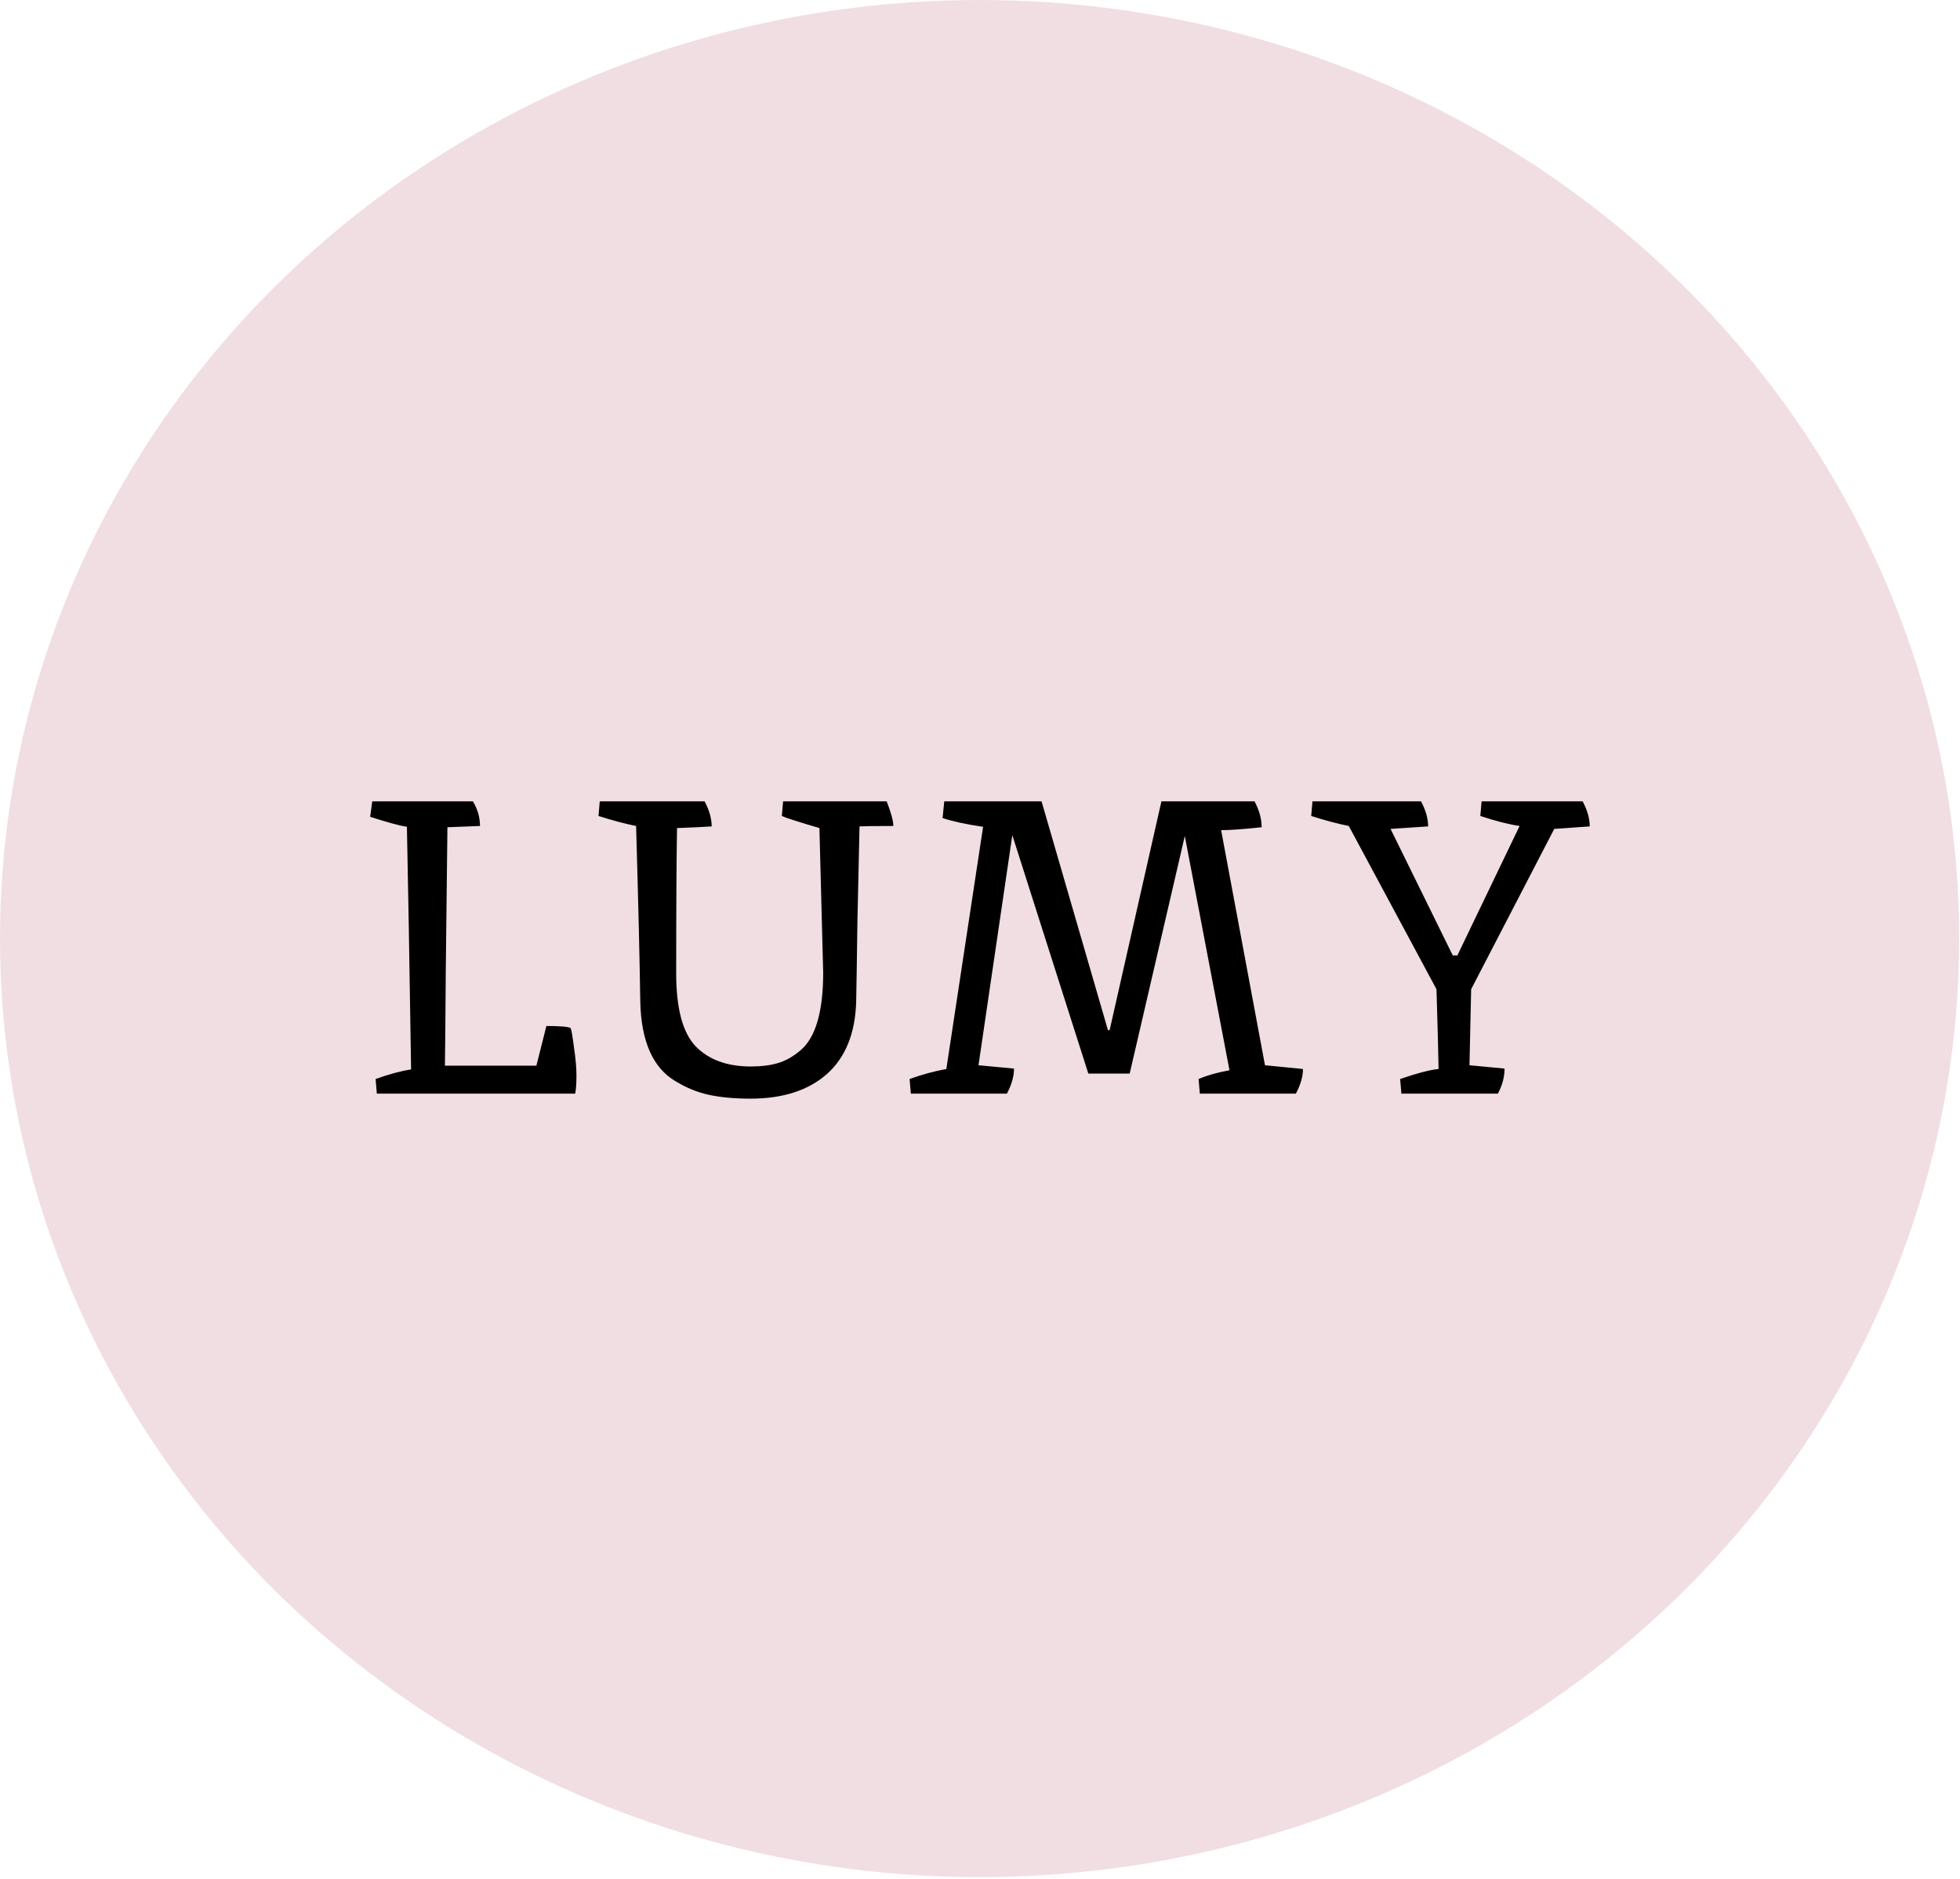 <svg width="534" height="512" viewBox="0 0 534 512" fill="none" xmlns="http://www.w3.org/2000/svg">
<ellipse cx="266.886" cy="255.742" rx="266.886" ry="255.742" fill="#F1DEE2"/>
<path d="M155.464 280.137C155.692 280.592 155.995 282.337 156.374 285.371C156.829 288.405 157.057 290.984 157.057 293.108C157.057 295.156 156.943 296.786 156.716 298H102.671L102.33 294.018C105.895 292.728 109.119 291.856 112.001 291.401C111.546 261.515 111.167 239.48 110.863 225.296C108.891 224.993 105.553 224.082 100.851 222.565L101.42 218.356H128.84C130.129 220.479 130.774 222.717 130.774 225.068C126.678 225.22 123.72 225.334 121.9 225.41C121.748 239.973 121.596 253.247 121.444 265.232C121.369 277.141 121.293 285.522 121.217 290.377H146.134L148.865 279.568C152.657 279.568 154.857 279.758 155.464 280.137ZM204.479 299.365C200.156 299.365 196.401 299.024 193.215 298.341C190.029 297.659 186.957 296.407 183.999 294.587C177.855 290.946 174.669 283.702 174.442 272.855C174.29 262.008 173.911 246.079 173.304 225.068C170.27 224.462 166.857 223.551 163.064 222.338L163.405 218.356H191.964C193.253 220.783 193.898 223.058 193.898 225.182C191.698 225.334 188.55 225.486 184.454 225.637C184.303 234.436 184.227 247.634 184.227 265.232C184.227 274.713 185.971 281.313 189.46 285.029C193.025 288.746 198.07 290.604 204.593 290.604C207.399 290.604 209.827 290.301 211.875 289.694C213.999 289.087 216.084 287.912 218.132 286.167C222.228 282.678 224.276 275.624 224.276 265.004C224.276 264.929 223.935 251.806 223.252 225.637C217.336 223.893 213.923 222.793 213.012 222.338L213.354 218.356H241.571C242.784 221.465 243.391 223.703 243.391 225.068C238.612 225.068 235.54 225.106 234.175 225.182C234.023 231.25 233.834 239.86 233.606 251.01C233.455 262.084 233.341 269.366 233.265 272.855C233.037 281.502 230.383 288.101 225.3 292.652C220.218 297.128 213.278 299.365 204.479 299.365ZM332.696 226.206L344.643 290.263L354.996 291.287C354.996 293.335 354.352 295.573 353.062 298H326.893L326.552 294.018C328.828 293.032 331.634 292.235 334.972 291.628L322.797 227.799L307.779 292.539H296.515L275.807 227.572L266.591 290.263L276.262 291.173C276.262 293.297 275.617 295.573 274.328 298H248.159L247.818 294.018C251.155 292.804 254.493 291.894 257.83 291.287L267.843 225.296C263.216 224.613 259.537 223.817 256.806 222.907L257.261 218.356H283.772L301.862 280.706H302.317L316.426 218.356H341.798C343.088 220.783 343.732 223.134 343.732 225.41C338.802 225.941 335.123 226.206 332.696 226.206ZM400.812 269.556L400.357 290.263L409.915 291.173C409.915 293.449 409.308 295.724 408.094 298H381.812L381.47 294.018C386.097 292.425 389.586 291.515 391.938 291.287C391.862 286.584 391.672 279.34 391.369 269.556L367.476 225.068C364.442 224.462 361.028 223.551 357.236 222.338L357.577 218.356H387.159C388.449 220.783 389.093 223.058 389.093 225.182C385.377 225.41 381.963 225.637 378.853 225.865L395.806 260.34H397.058L414.011 225.068C410.977 224.613 407.412 223.703 403.316 222.338L403.657 218.356H431.191C432.481 220.783 433.125 223.058 433.125 225.182C429.788 225.41 426.564 225.637 423.454 225.865L400.812 269.556Z" fill="black"/>
</svg>

